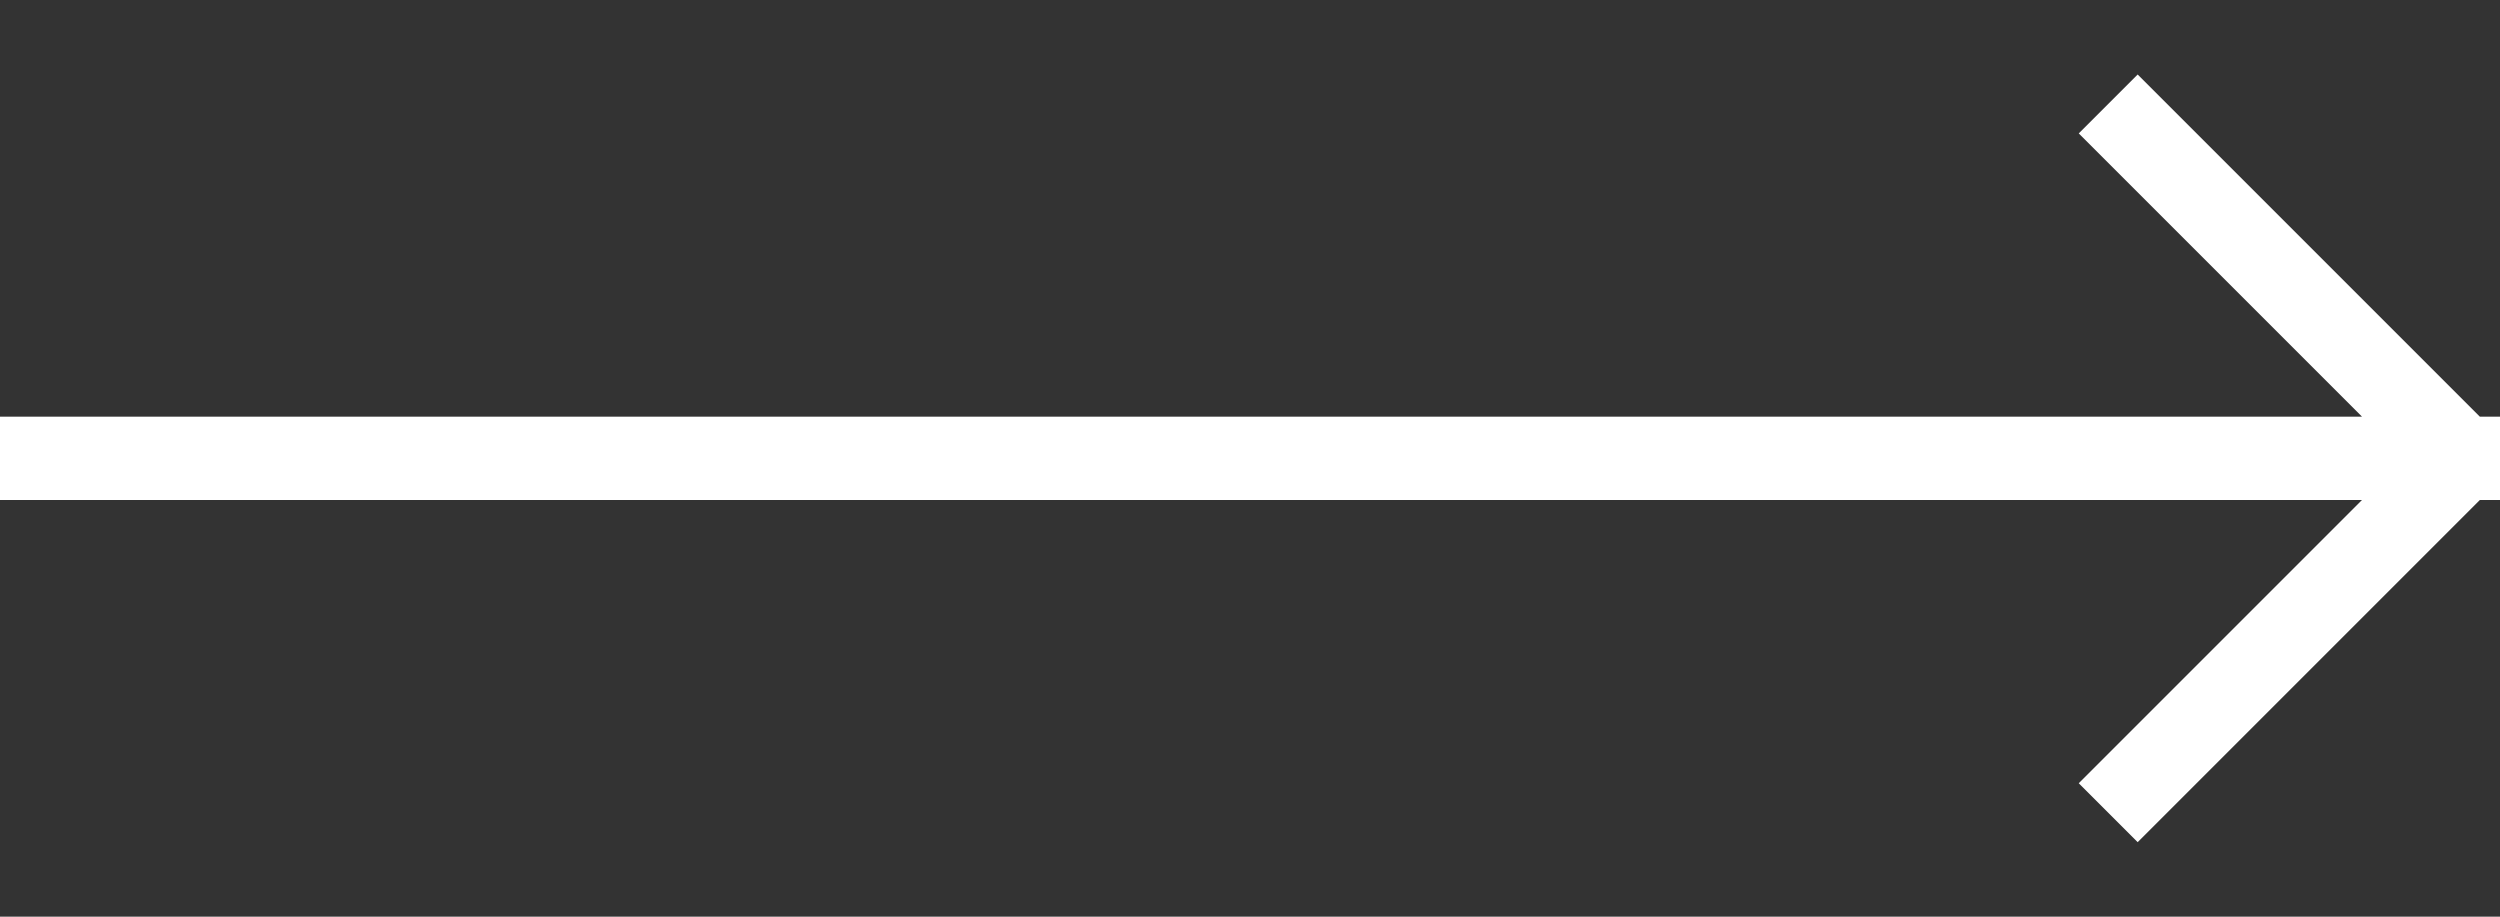 <?xml version="1.0" encoding="utf-8"?>
<!DOCTYPE svg PUBLIC "-//W3C//DTD SVG 1.1//EN" "http://www.w3.org/Graphics/SVG/1.1/DTD/svg11.dtd">
<svg version="1.1" baseProfile="full"
 xmlns="http://www.w3.org/2000/svg"
 xmlns:xlink="http://www.w3.org/1999/xlink"
 xmlns:ev="http://www.w3.org/2001/xml-events" 
  height="11px" 
  width="30px" 
>
<rect width="100%" height="100%" fill="#333333" stroke="none"/>
<path fill="rgb( 255, 255, 255 )"
 d="M29.758,6 C29.758,6 25.652,10.106 25.652,10.106 C25.652,10.106 24.945,9.399 24.945,9.399 C24.945,9.399 28.344,6 28.344,6 C28.344,6 0,6 0,6 C0,6 0,5 0,5 C0,5 28.344,5 28.344,5 C28.344,5 24.945,1.601 24.945,1.601 C24.945,1.601 25.652,0.894 25.652,0.894 C25.652,0.894 29.758,5 29.758,5 C29.758,5 30,5 30,5 C30,5 30,6 30,6 C30,6 29.758,6 29.758,6 Z "/>
</svg>
